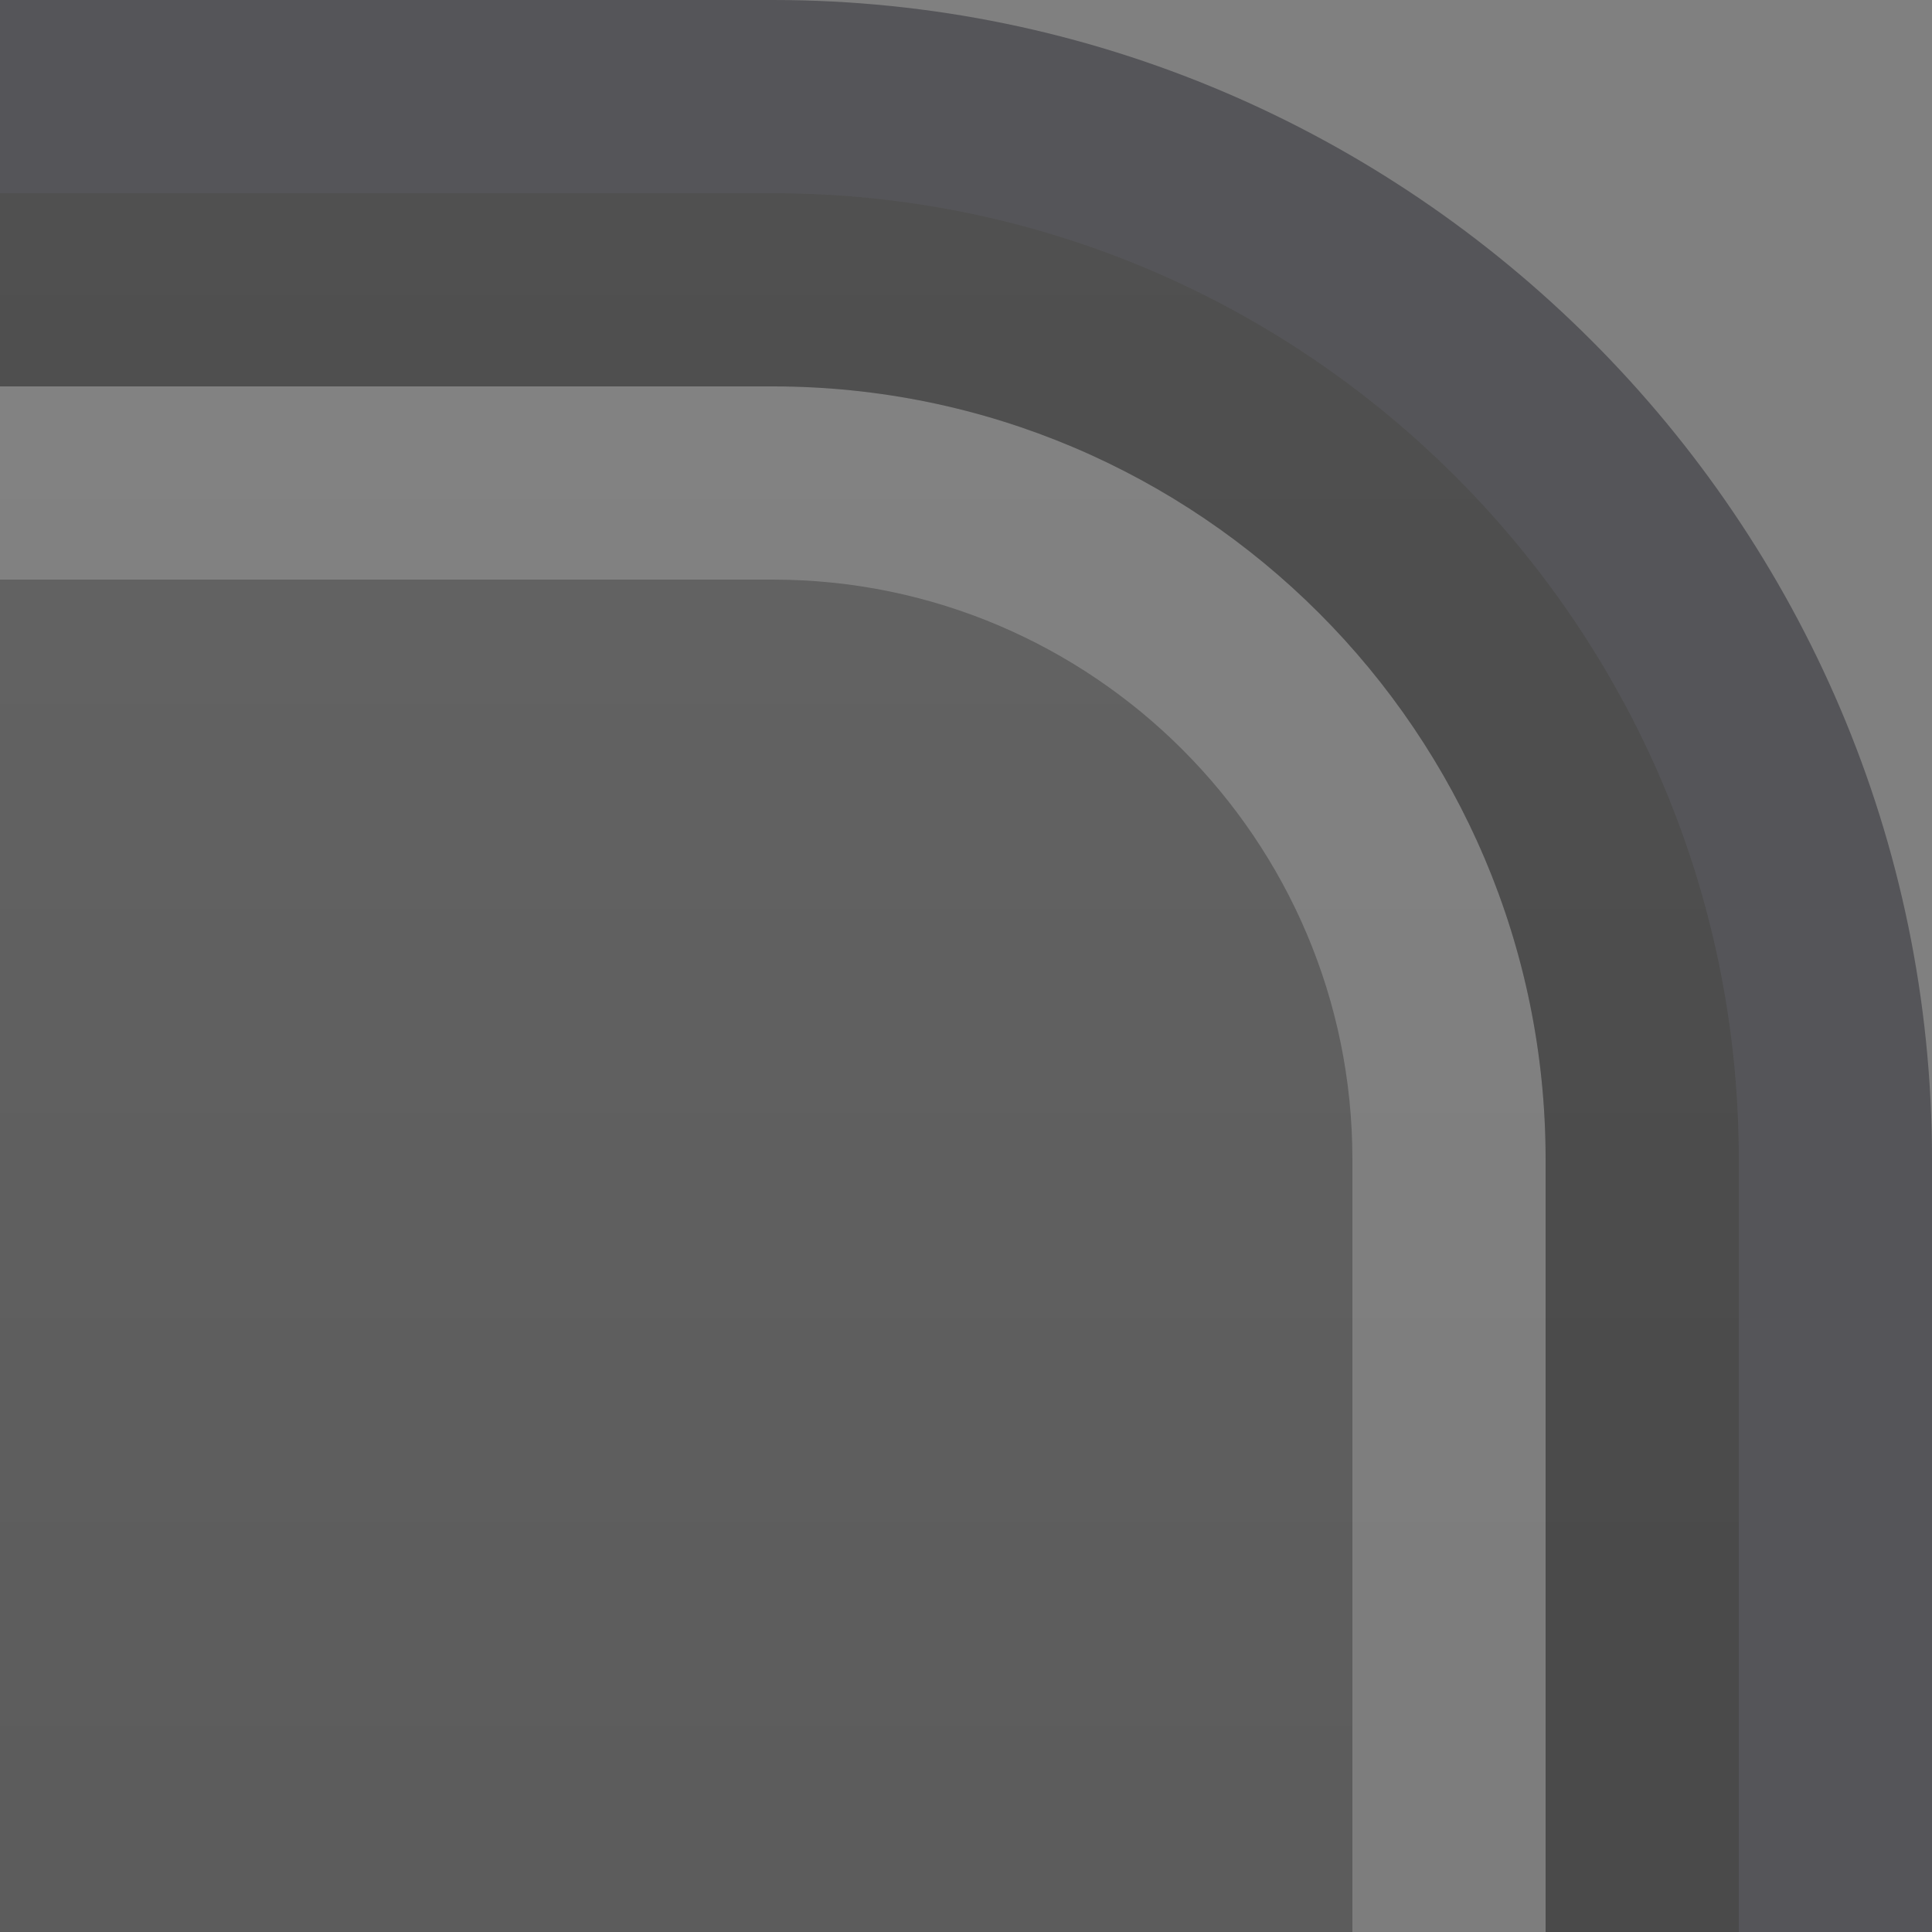 <?xml version="1.0" encoding="UTF-8"?>
<!DOCTYPE svg PUBLIC "-//W3C//DTD SVG 1.1 Tiny//EN" "http://www.w3.org/Graphics/SVG/1.1/DTD/svg11-tiny.dtd">
<svg baseProfile="tiny" height="10px" version="1.1" viewBox="0 0 10 10" width="10px" x="0px" xmlns="http://www.w3.org/2000/svg" xmlns:xlink="http://www.w3.org/1999/xlink" y="0px">
<rect x="0" y="0" width="10" height="10" fill="#808080" stroke="none"/>
<rect fill="none" height="10" width="10"/>
<path d="M10,6c0-3.3-2.7-6-6-6H0v10h10V6z" fill="#14141E" fill-opacity="0.4" stroke-opacity="0.4"/>
<path d="M9,6c0-2.757-2.243-5-5-5H0v9h9V6z" fill="url(#SVGID_1_)"/>
<path d="M4,2H0v1h4c1.654,0,3,1.346,3,3v4h1V6C8,3.795,6.205,2,4,2z" fill="#FFFFFF" fill-opacity="0.2" stroke-opacity="0.2"/>
<path d="M4,1H0v1h4c2.206,0,4,1.795,4,4v4h1V6C9,3.243,6.757,1,4,1z" fill-opacity="0.2" stroke-opacity="0.2"/>
<rect fill="none" height="10" width="10"/>
<defs>
<linearGradient gradientUnits="userSpaceOnUse" id="SVGID_1_" x1="4.5" x2="4.5" y1="1" y2="48.019">
<stop offset="0" style="stop-color:#646464"/>
<stop offset="0.9" style="stop-color:#3C3C3C"/>
<stop offset="0.9" style="stop-color:#373737"/>
<stop offset="1" style="stop-color:#323232"/>
</linearGradient>
</defs>
</svg>
